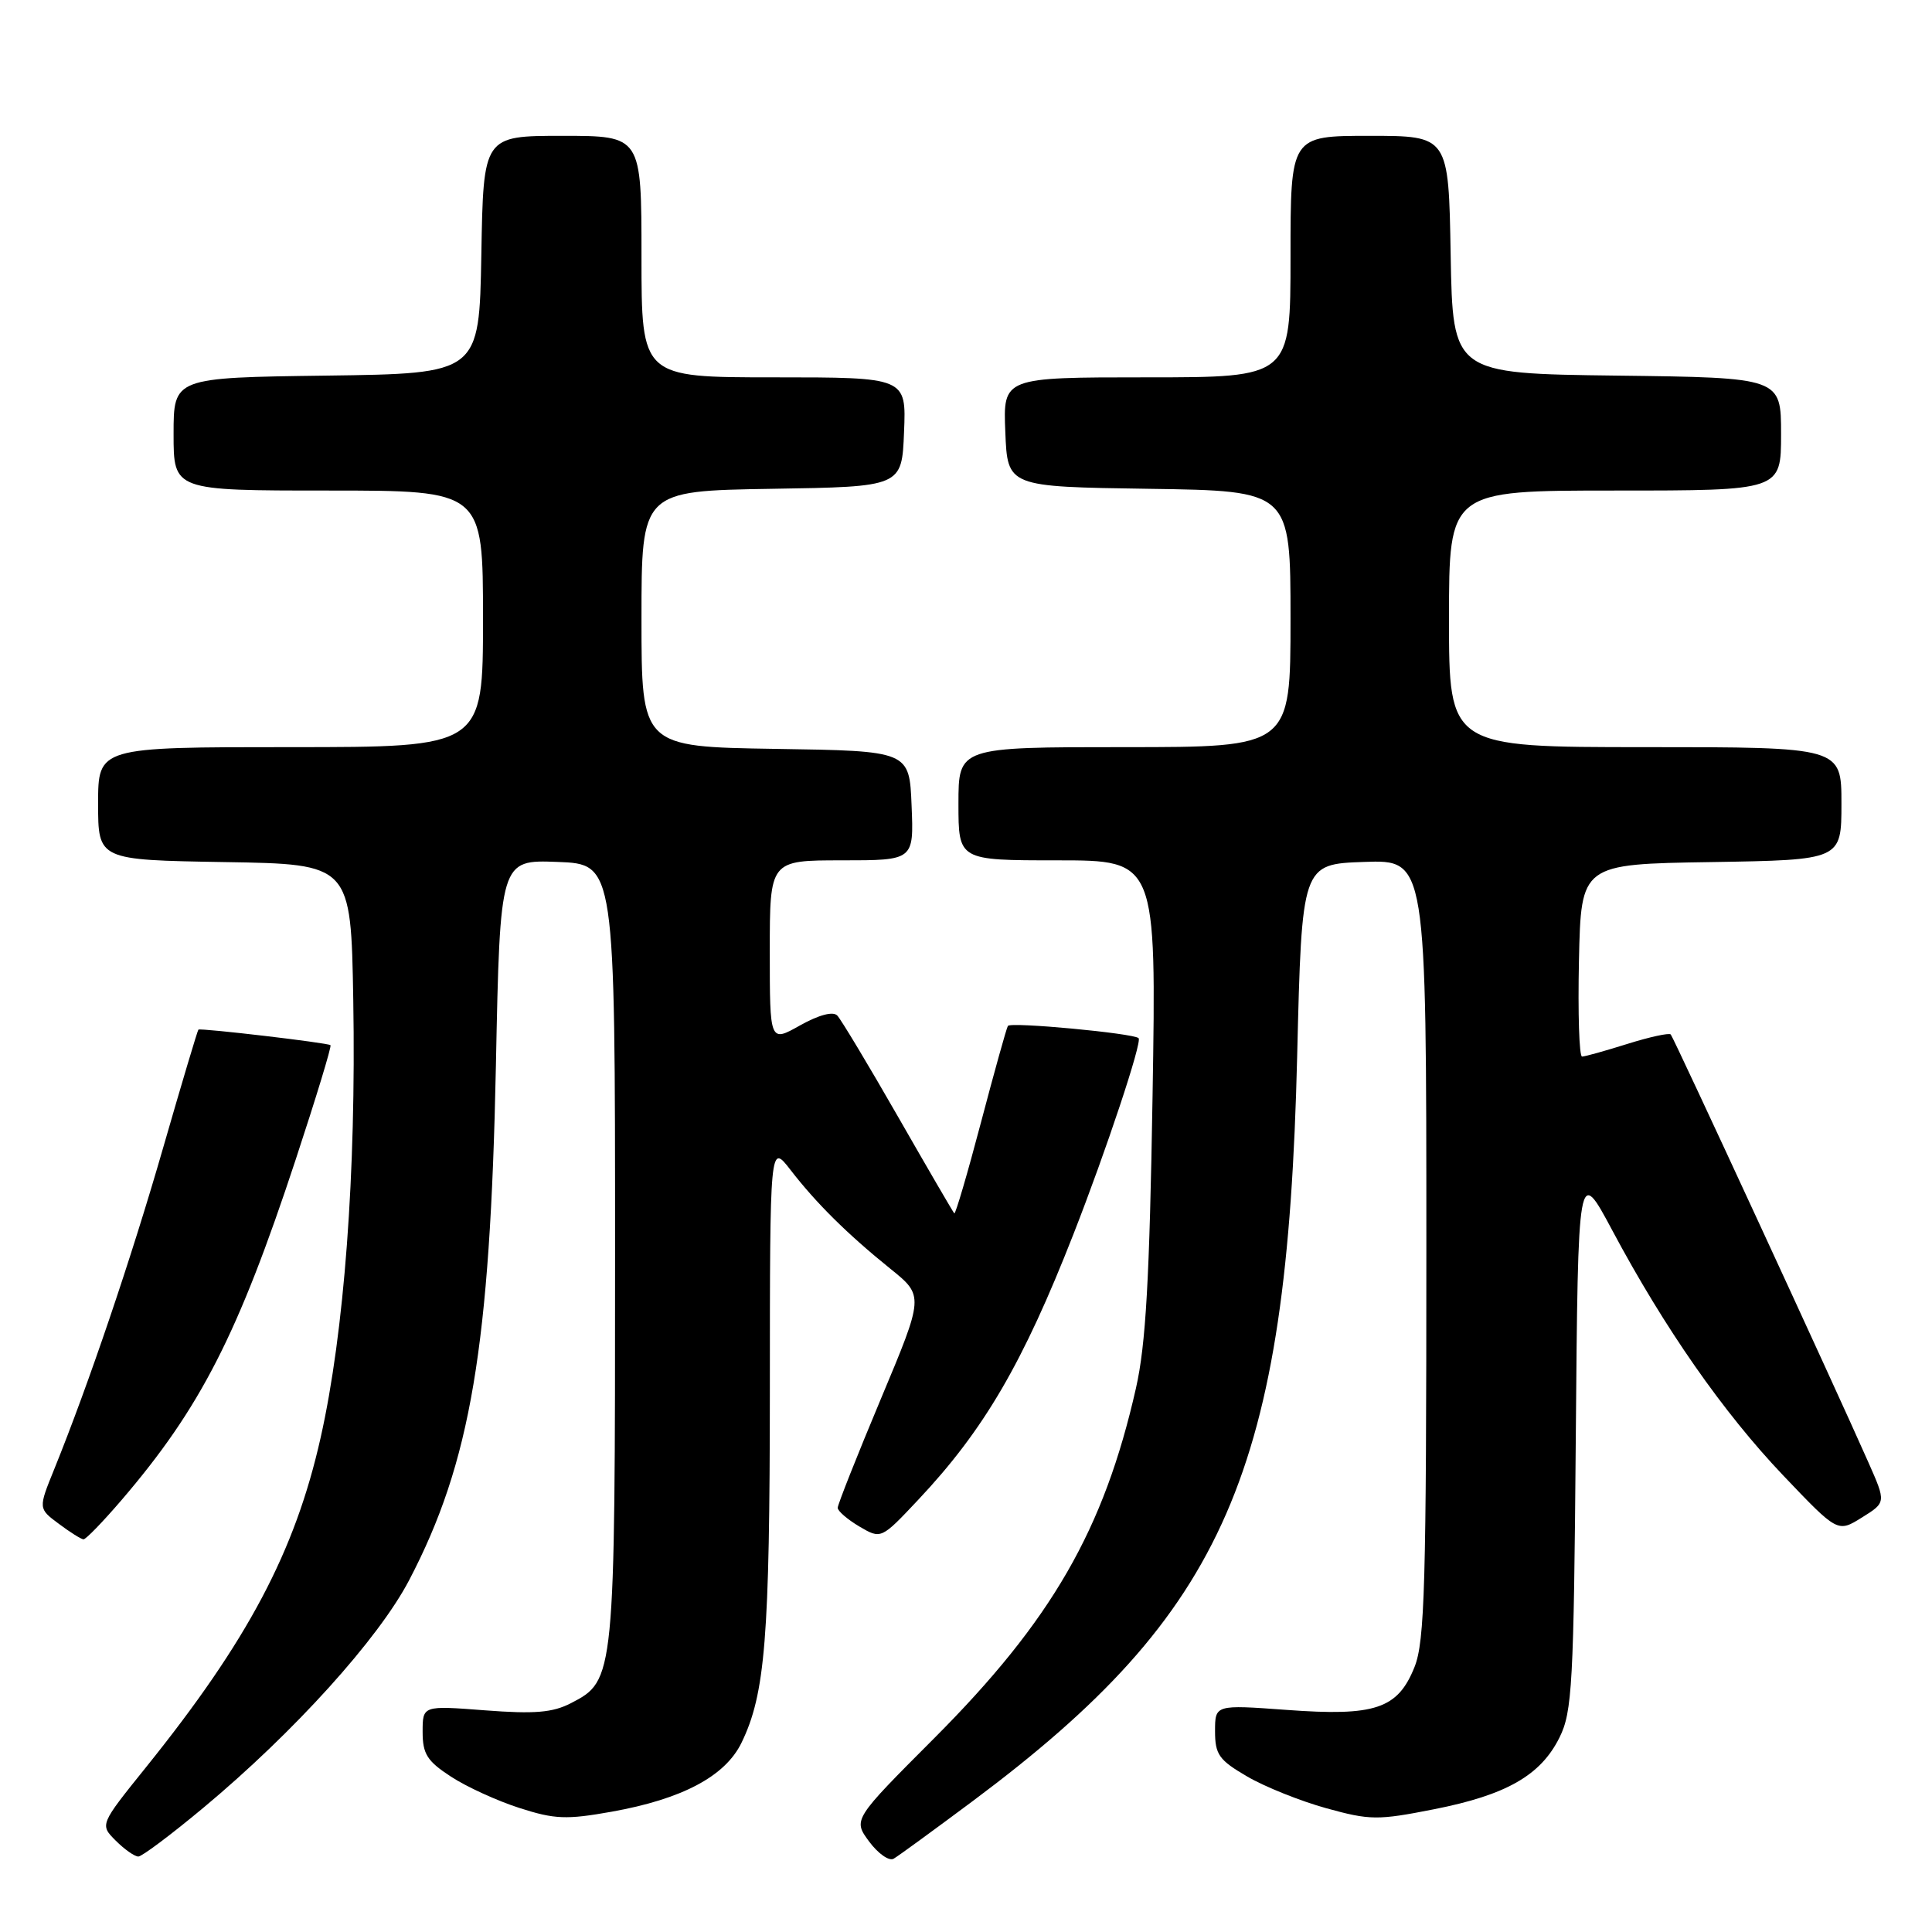 <?xml version="1.0" encoding="UTF-8" standalone="no"?>
<!DOCTYPE svg PUBLIC "-//W3C//DTD SVG 1.1//EN" "http://www.w3.org/Graphics/SVG/1.1/DTD/svg11.dtd" >
<svg xmlns="http://www.w3.org/2000/svg" xmlns:xlink="http://www.w3.org/1999/xlink" version="1.1" viewBox="0 0 256 256">
 <g >
 <path fill="currentColor"
d=" M 128.91 238.64 C 162.47 213.60 170.55 195.05 171.88 140.00 C 172.50 114.50 172.50 114.50 180.75 114.21 C 189.00 113.92 189.00 113.92 189.00 165.44 C 189.00 209.95 188.79 217.49 187.43 220.89 C 185.21 226.44 182.22 227.44 170.47 226.57 C 161.00 225.88 161.00 225.88 161.00 229.40 C 161.00 232.48 161.52 233.22 165.25 235.39 C 167.59 236.76 172.31 238.65 175.74 239.60 C 181.52 241.20 182.55 241.21 189.99 239.74 C 199.59 237.85 204.15 235.25 206.64 230.23 C 208.33 226.84 208.53 223.20 208.80 190.52 C 209.10 154.54 209.10 154.54 213.63 163.02 C 220.55 175.99 228.35 187.17 236.29 195.51 C 243.50 203.08 243.50 203.08 246.71 201.08 C 249.92 199.08 249.92 199.08 247.58 193.79 C 243.04 183.52 221.78 137.49 221.38 137.07 C 221.16 136.84 218.58 137.40 215.65 138.32 C 212.72 139.24 210.01 140.00 209.63 140.00 C 209.25 140.00 209.07 134.26 209.22 127.25 C 209.50 114.50 209.50 114.50 226.75 114.23 C 244.00 113.95 244.00 113.95 244.00 106.48 C 244.00 99.00 244.00 99.00 218.00 99.00 C 192.00 99.00 192.00 99.00 192.00 82.00 C 192.00 65.00 192.00 65.00 214.00 65.00 C 236.00 65.00 236.00 65.00 236.00 57.52 C 236.00 50.04 236.00 50.04 214.25 49.77 C 192.50 49.50 192.50 49.50 192.22 33.75 C 191.95 18.00 191.95 18.00 181.47 18.00 C 171.00 18.00 171.00 18.00 171.00 34.00 C 171.00 50.00 171.00 50.00 151.96 50.00 C 132.91 50.00 132.91 50.00 133.21 57.25 C 133.50 64.50 133.50 64.50 152.25 64.77 C 171.00 65.04 171.00 65.04 171.00 82.02 C 171.00 99.00 171.00 99.00 149.00 99.00 C 127.00 99.00 127.00 99.00 127.00 106.50 C 127.00 114.00 127.00 114.00 140.11 114.00 C 153.23 114.00 153.23 114.00 152.72 145.25 C 152.32 169.47 151.83 178.17 150.52 183.94 C 146.28 202.70 139.35 214.72 123.80 230.31 C 113.02 241.11 113.02 241.11 115.17 244.02 C 116.35 245.61 117.81 246.64 118.41 246.29 C 119.01 245.95 123.73 242.50 128.91 238.64 Z  M 26.97 239.52 C 38.99 229.50 50.14 217.16 54.21 209.39 C 62.36 193.81 64.95 178.48 65.71 141.21 C 66.26 113.92 66.26 113.92 73.88 114.21 C 81.50 114.50 81.50 114.50 81.50 166.00 C 81.50 222.45 81.48 222.67 75.65 225.68 C 73.23 226.93 70.85 227.13 64.29 226.63 C 56.00 225.99 56.00 225.99 56.00 229.48 C 56.00 232.41 56.60 233.36 59.75 235.41 C 61.81 236.76 65.90 238.63 68.84 239.57 C 73.49 241.07 75.06 241.13 81.05 240.06 C 90.38 238.39 96.07 235.38 98.24 230.95 C 101.40 224.48 102.00 217.05 102.01 184.11 C 102.02 151.50 102.02 151.50 104.73 155.00 C 108.15 159.43 112.28 163.52 117.97 168.11 C 122.44 171.71 122.44 171.71 116.72 185.36 C 113.57 192.87 111.00 199.37 111.00 199.79 C 111.00 200.22 112.29 201.33 113.87 202.27 C 116.75 203.96 116.75 203.96 121.67 198.73 C 130.38 189.48 135.55 180.62 142.25 163.50 C 146.60 152.39 151.37 138.03 150.87 137.56 C 150.17 136.91 133.88 135.38 133.55 135.94 C 133.36 136.25 131.75 142.03 129.97 148.78 C 128.19 155.53 126.60 160.93 126.45 160.78 C 126.30 160.63 122.95 154.88 119.01 148.00 C 115.07 141.12 111.44 135.08 110.94 134.56 C 110.37 133.98 108.50 134.48 106.01 135.87 C 102.00 138.13 102.00 138.13 102.00 126.06 C 102.00 114.00 102.00 114.00 111.54 114.00 C 121.09 114.00 121.09 114.00 120.79 106.75 C 120.50 99.50 120.50 99.50 102.75 99.23 C 85.00 98.95 85.00 98.95 85.00 82.00 C 85.00 65.05 85.00 65.05 102.25 64.77 C 119.50 64.50 119.50 64.50 119.79 57.25 C 120.09 50.00 120.09 50.00 102.54 50.00 C 85.00 50.00 85.00 50.00 85.00 34.00 C 85.00 18.00 85.00 18.00 74.53 18.00 C 64.05 18.00 64.05 18.00 63.78 33.75 C 63.50 49.50 63.50 49.50 43.25 49.77 C 23.00 50.04 23.00 50.04 23.00 57.52 C 23.00 65.00 23.00 65.00 43.50 65.00 C 64.00 65.00 64.00 65.00 64.00 82.00 C 64.00 99.00 64.00 99.00 38.50 99.00 C 13.00 99.00 13.00 99.00 13.00 106.48 C 13.00 113.95 13.00 113.95 29.75 114.23 C 46.50 114.50 46.50 114.50 46.81 132.50 C 47.20 155.45 45.62 176.57 42.48 190.52 C 39.09 205.60 32.85 217.38 19.37 234.14 C 13.22 241.78 13.22 241.78 15.33 243.89 C 16.49 245.05 17.84 246.00 18.33 246.00 C 18.81 246.00 22.70 243.08 26.97 239.52 Z  M 16.12 198.75 C 26.56 186.56 31.54 176.83 39.18 153.65 C 41.88 145.46 43.96 138.64 43.79 138.49 C 43.46 138.18 26.61 136.20 26.29 136.43 C 26.18 136.51 24.08 143.54 21.63 152.04 C 17.39 166.76 11.75 183.40 7.18 194.69 C 5.07 199.89 5.07 199.89 7.79 201.91 C 9.28 203.03 10.75 203.95 11.06 203.97 C 11.37 203.99 13.64 201.64 16.12 198.75 Z "/>
</g>
</svg>
